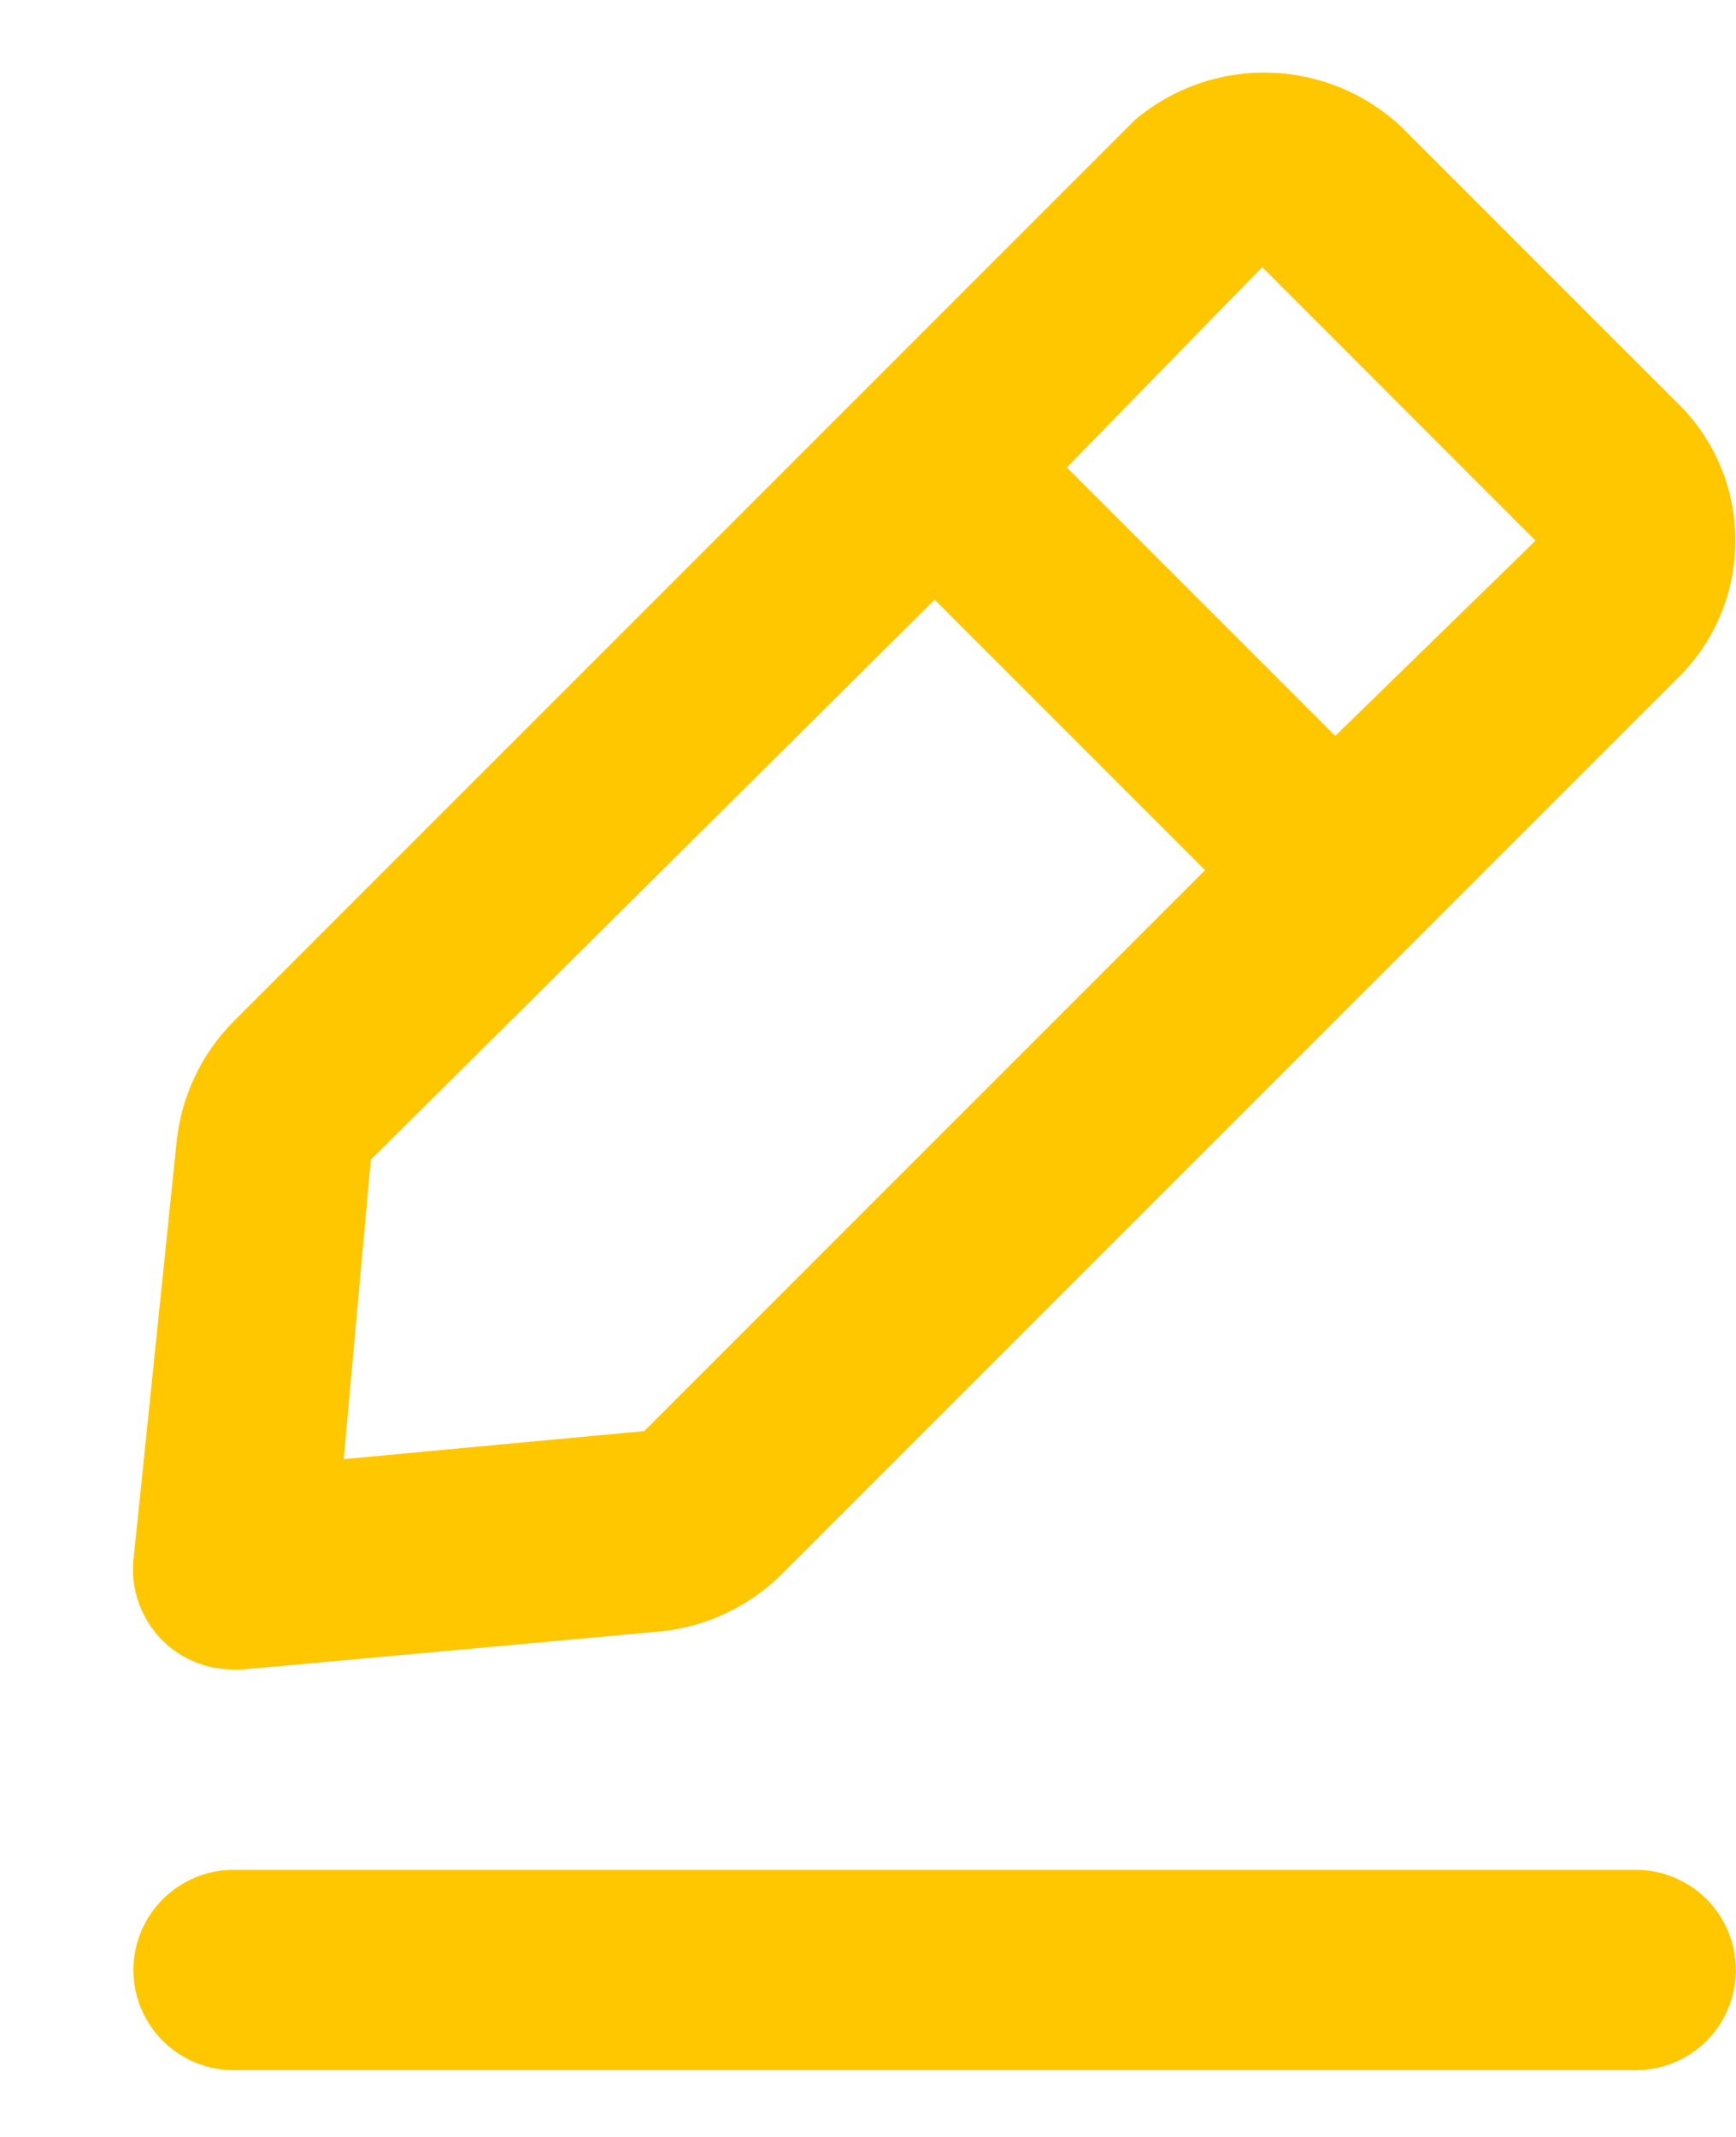 <svg width="13" height="16" viewBox="0 0 13 16" fill="none" xmlns="http://www.w3.org/2000/svg">
<path d="M12.249 14H1.749C1.55 14 1.36 14.079 1.219 14.22C1.078 14.361 0.999 14.551 0.999 14.75C0.999 14.949 1.078 15.14 1.219 15.28C1.36 15.421 1.55 15.5 1.749 15.5H12.249C12.448 15.5 12.639 15.421 12.78 15.28C12.92 15.14 12.999 14.949 12.999 14.75C12.999 14.551 12.92 14.361 12.78 14.22C12.639 14.079 12.448 14 12.249 14ZM1.749 12.5H1.817L4.944 12.215C5.287 12.181 5.607 12.03 5.852 11.788L12.602 5.038C12.864 4.761 13.005 4.392 12.995 4.011C12.986 3.63 12.825 3.268 12.549 3.005L10.494 0.95C10.226 0.698 9.875 0.554 9.507 0.544C9.139 0.534 8.78 0.66 8.499 0.898L1.749 7.648C1.507 7.892 1.356 8.213 1.322 8.555L0.999 11.683C0.989 11.793 1.003 11.903 1.041 12.007C1.079 12.111 1.139 12.205 1.217 12.283C1.287 12.352 1.37 12.407 1.461 12.444C1.553 12.482 1.651 12.501 1.749 12.5ZM9.452 2L11.499 4.048L9.999 5.51L7.989 3.5L9.452 2ZM2.777 8.683L6.999 4.49L9.024 6.515L4.824 10.715L2.574 10.925L2.777 8.683Z" fill="#FFC700"/>
</svg>

